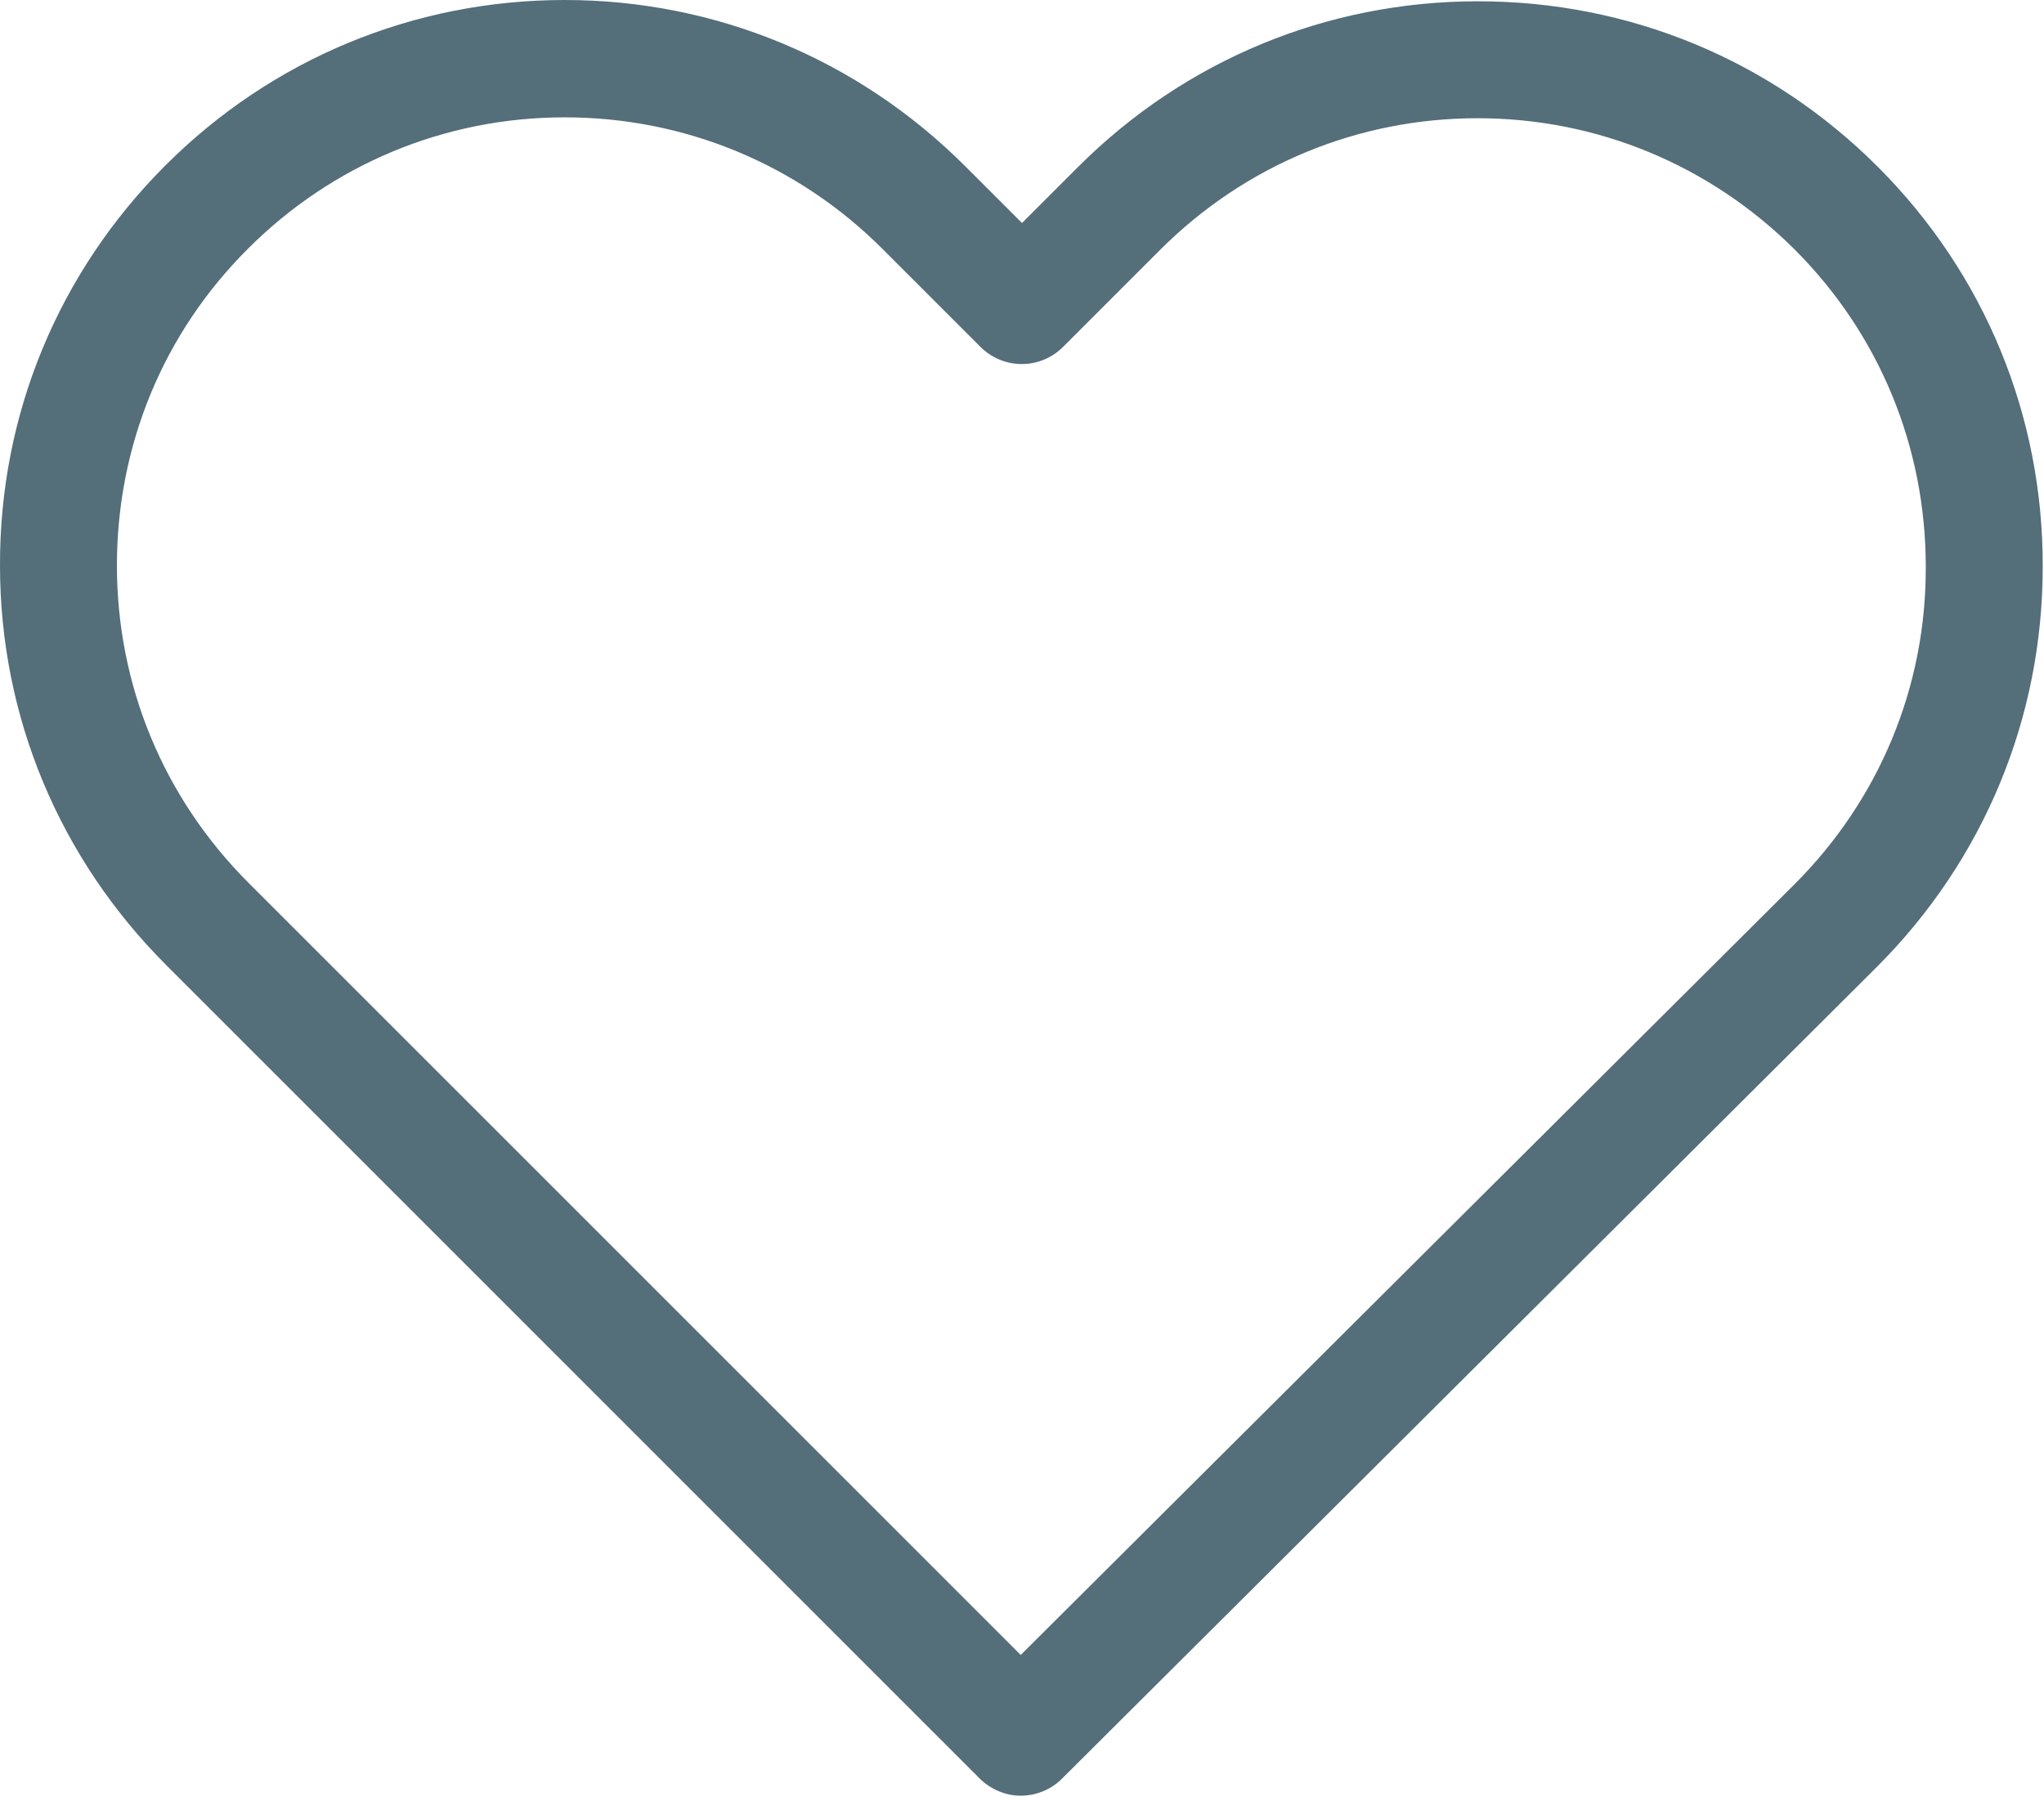 <?xml version="1.0" encoding="UTF-8"?>
<svg width="70px" height="62px" viewBox="0 0 70 62" version="1.1" xmlns="http://www.w3.org/2000/svg" xmlns:xlink="http://www.w3.org/1999/xlink">
    <!-- Generator: Sketch 44.1 (41455) - http://www.bohemiancoding.com/sketch -->
    <title>heart</title>
    <desc>Created with Sketch.</desc>
    <defs></defs>
    <g id="Page-1" stroke="none" stroke-width="1" fill="none" fill-rule="evenodd">
        <g id="Desktop-HD" transform="translate(-1025, -2034)" fill-rule="nonzero" fill="#546E7A">
            <g id="blerb-section" transform="translate(20, 1934)">
                <g id="customer" transform="translate(904, 100)">
                    <g id="heart" transform="translate(101, 0)">
                        <path d="M64.305,5.71 C60.642,2.047 55.792,0.044 50.617,0.044 C45.441,0.044 40.576,2.061 36.913,5.725 L35,7.638 L33.057,5.695 C29.394,2.032 24.515,0 19.339,0 C14.178,0 9.314,2.017 5.665,5.665 C2.002,9.328 -0.015,14.193 8.12076694e-05,19.369 C8.12076694e-05,24.544 2.032,29.394 5.695,33.057 L33.547,60.909 C33.932,61.294 34.451,61.502 34.956,61.502 C35.46,61.502 35.979,61.309 36.364,60.924 L64.276,33.117 C67.939,29.453 69.956,24.589 69.956,19.413 C69.97,14.237 67.968,9.373 64.305,5.71 Z M61.458,30.284 L34.956,56.682 L8.513,30.239 C5.606,27.333 4.004,23.477 4.004,19.369 C4.004,15.261 5.591,11.405 8.498,8.513 C11.39,5.621 15.246,4.019 19.339,4.019 C23.447,4.019 27.318,5.621 30.225,8.528 L33.576,11.879 C34.362,12.665 35.623,12.665 36.409,11.879 L39.731,8.557 C42.638,5.65 46.509,4.049 50.602,4.049 C54.695,4.049 58.551,5.65 61.458,8.542 C64.364,11.449 65.951,15.305 65.951,19.413 C65.966,23.521 64.364,27.377 61.458,30.284 Z" id="Shape"></path>
                    </g>
                </g>
            </g>
        </g>
    </g>
</svg>